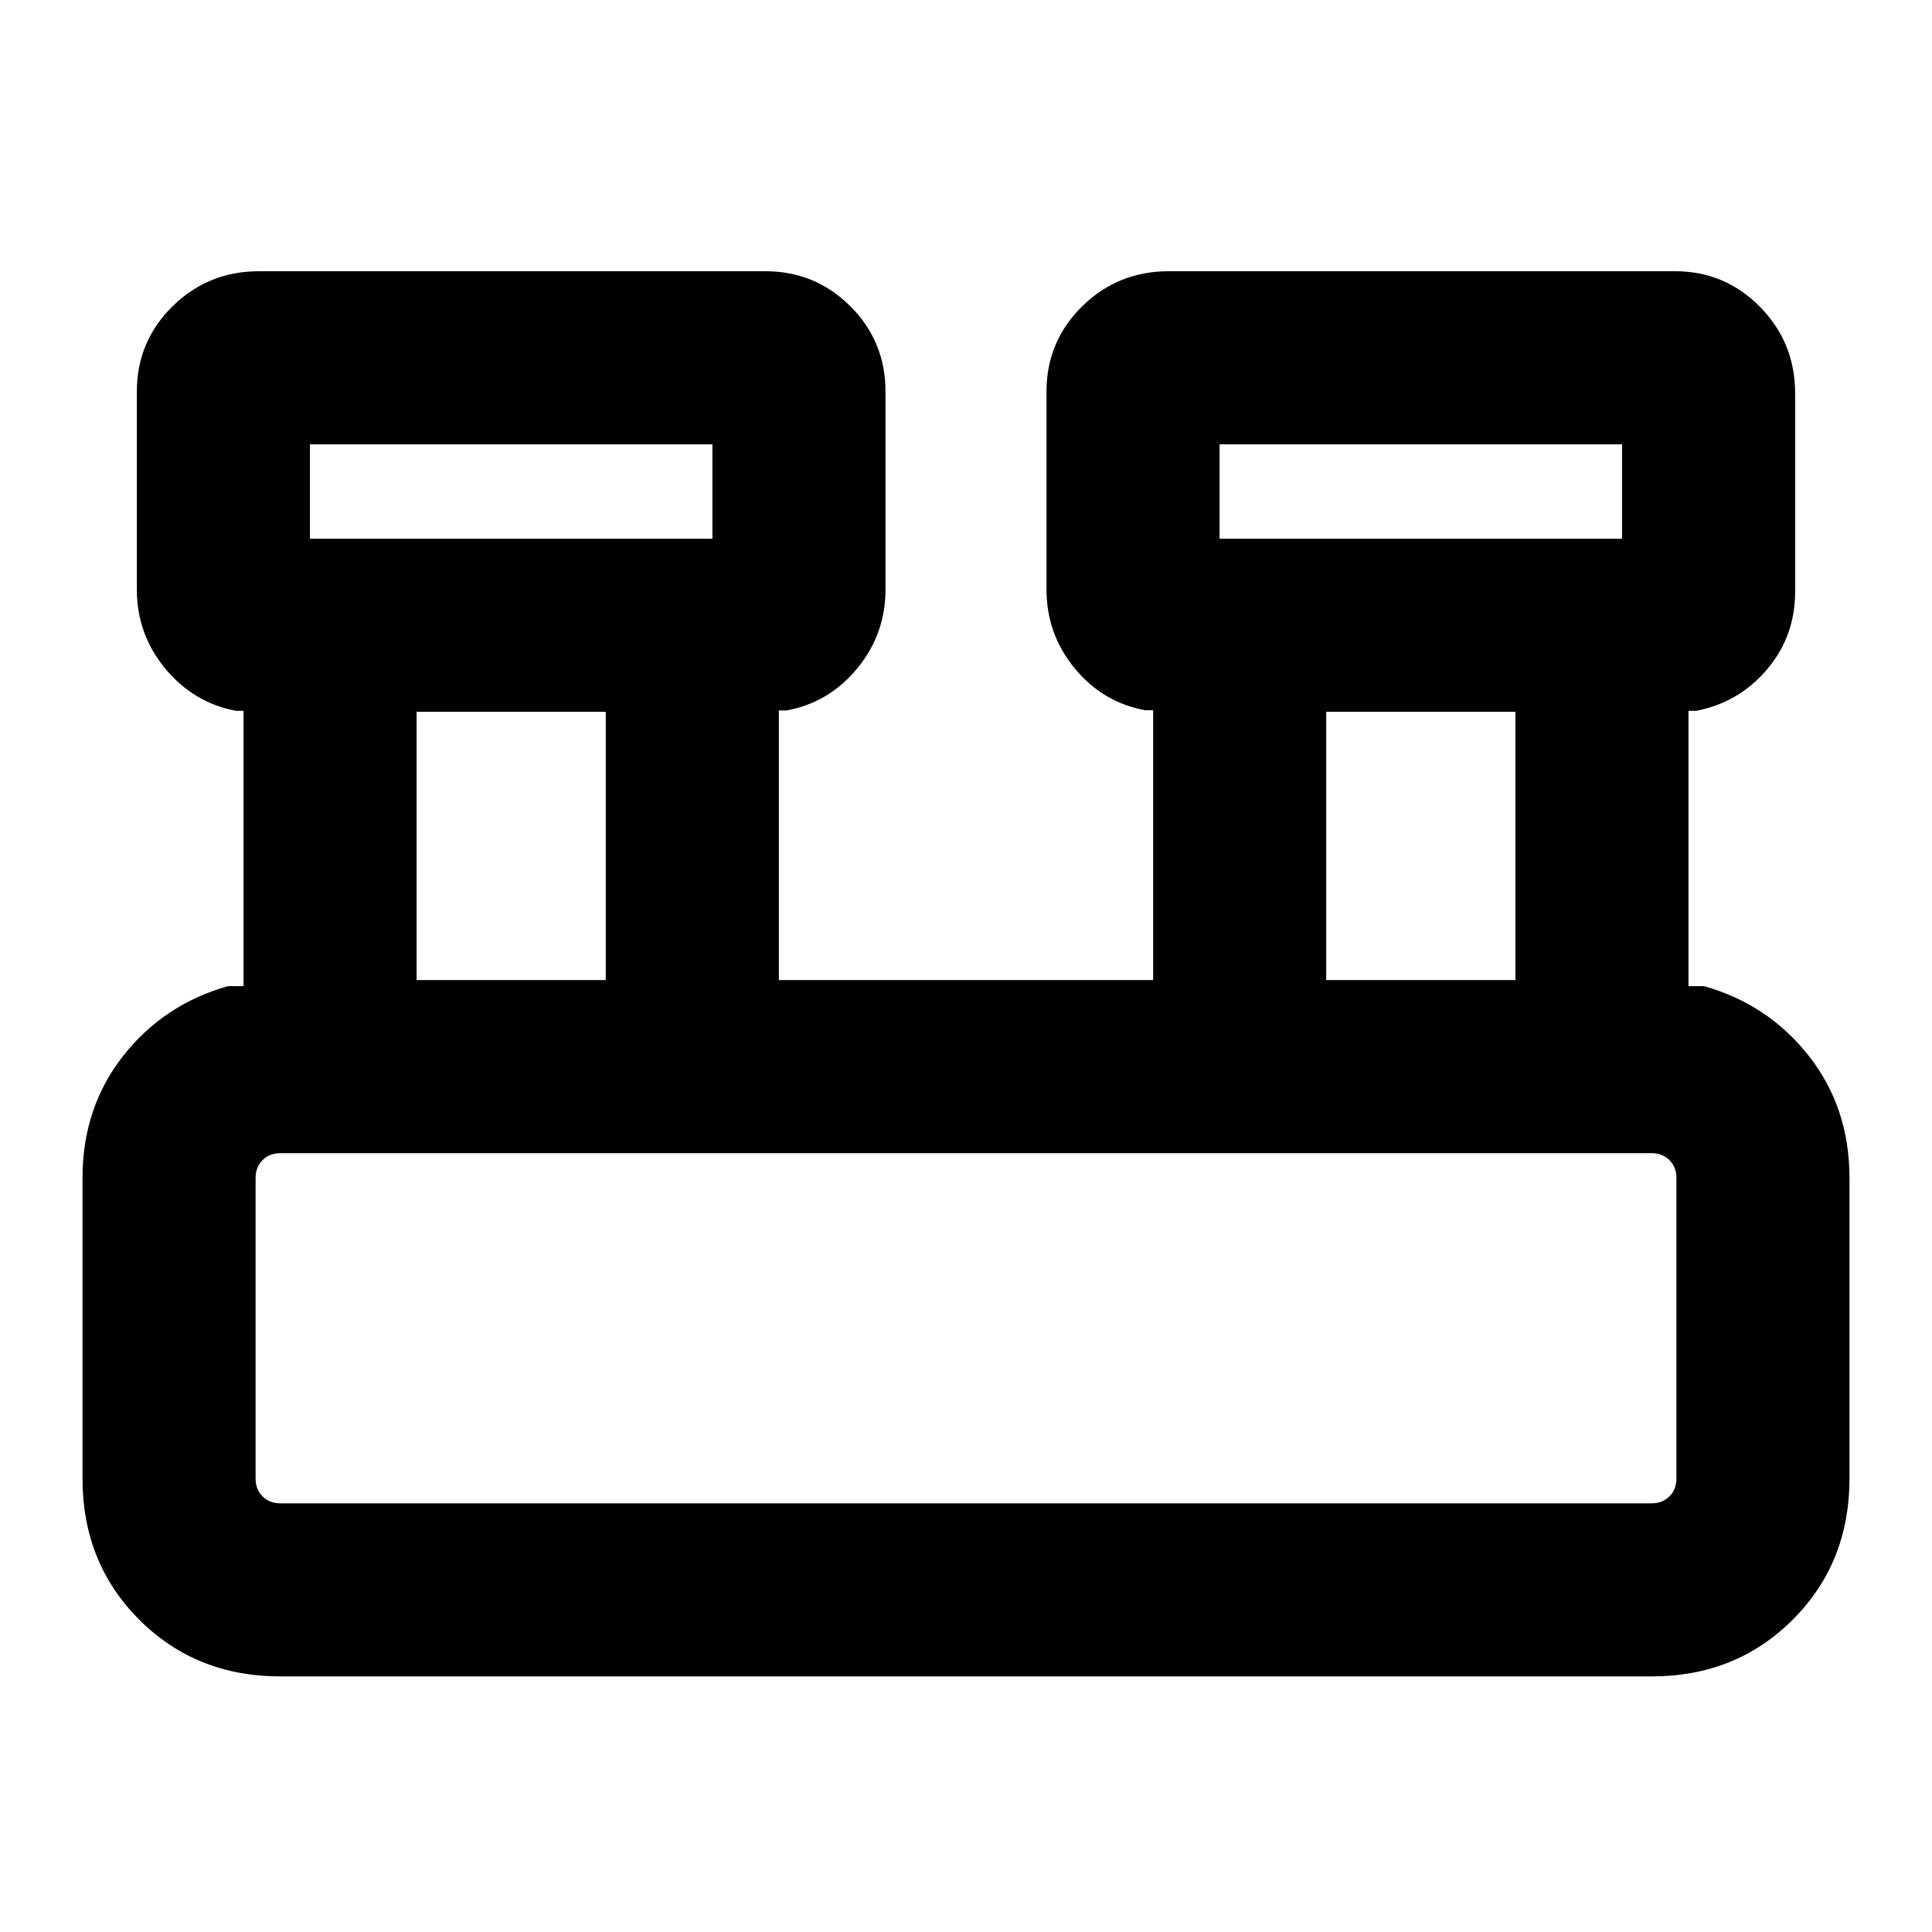 <svg xmlns="http://www.w3.org/2000/svg" height="24" viewBox="0 -960 960 960" width="24"><path d="M139.31-127q-41.92 0-70.12-28.19Q41-183.39 41-225.31v-149.38q0-34.92 20.19-60.62Q81.39-461 113.31-470H121v-136.8h-3.84q-21.08-4.04-35.12-21.08T68-667.07v-98.39q0-24.89 17.73-42.33 17.73-17.44 43.04-17.44h251.46q24.9 0 42.33 17.44Q440-790.35 440-765.46v98.39q0 22.15-14.04 39.19t-35.12 20.9H387V-473h186v-134.08h-3.84q-21.08-3.76-35.12-20.8T520-667.07v-98.39q0-24.89 17.73-42.33 17.73-17.44 43.04-17.44h251.46q24.9 0 42.33 17.73Q892-789.77 892-764.46v98.39q0 22.32-14.04 38.77-14.04 16.46-35.12 20.5H839V-470h7.69q31.92 9 52.12 34.69Q919-409.61 919-374.69v149.38q0 41.92-28.19 70.12Q862.61-127 820.69-127H139.31ZM606-692.31h200v-46.92H606v46.92Zm-452 0h200v-46.92H154v46.92ZM659-473h94v-133.31h-94V-473Zm-452 0h94v-133.31h-94V-473Zm-67.69 260h681.38q5.39 0 8.85-3.46t3.46-8.85v-149.38q0-5.39-3.46-8.85t-8.85-3.46H139.31q-5.39 0-8.85 3.46t-3.46 8.85v149.38q0 5.39 3.46 8.85t8.85 3.46ZM154-692.31v-46.92 46.92Zm452 0v-46.92 46.92ZM127-213v-174 174Z"/></svg>